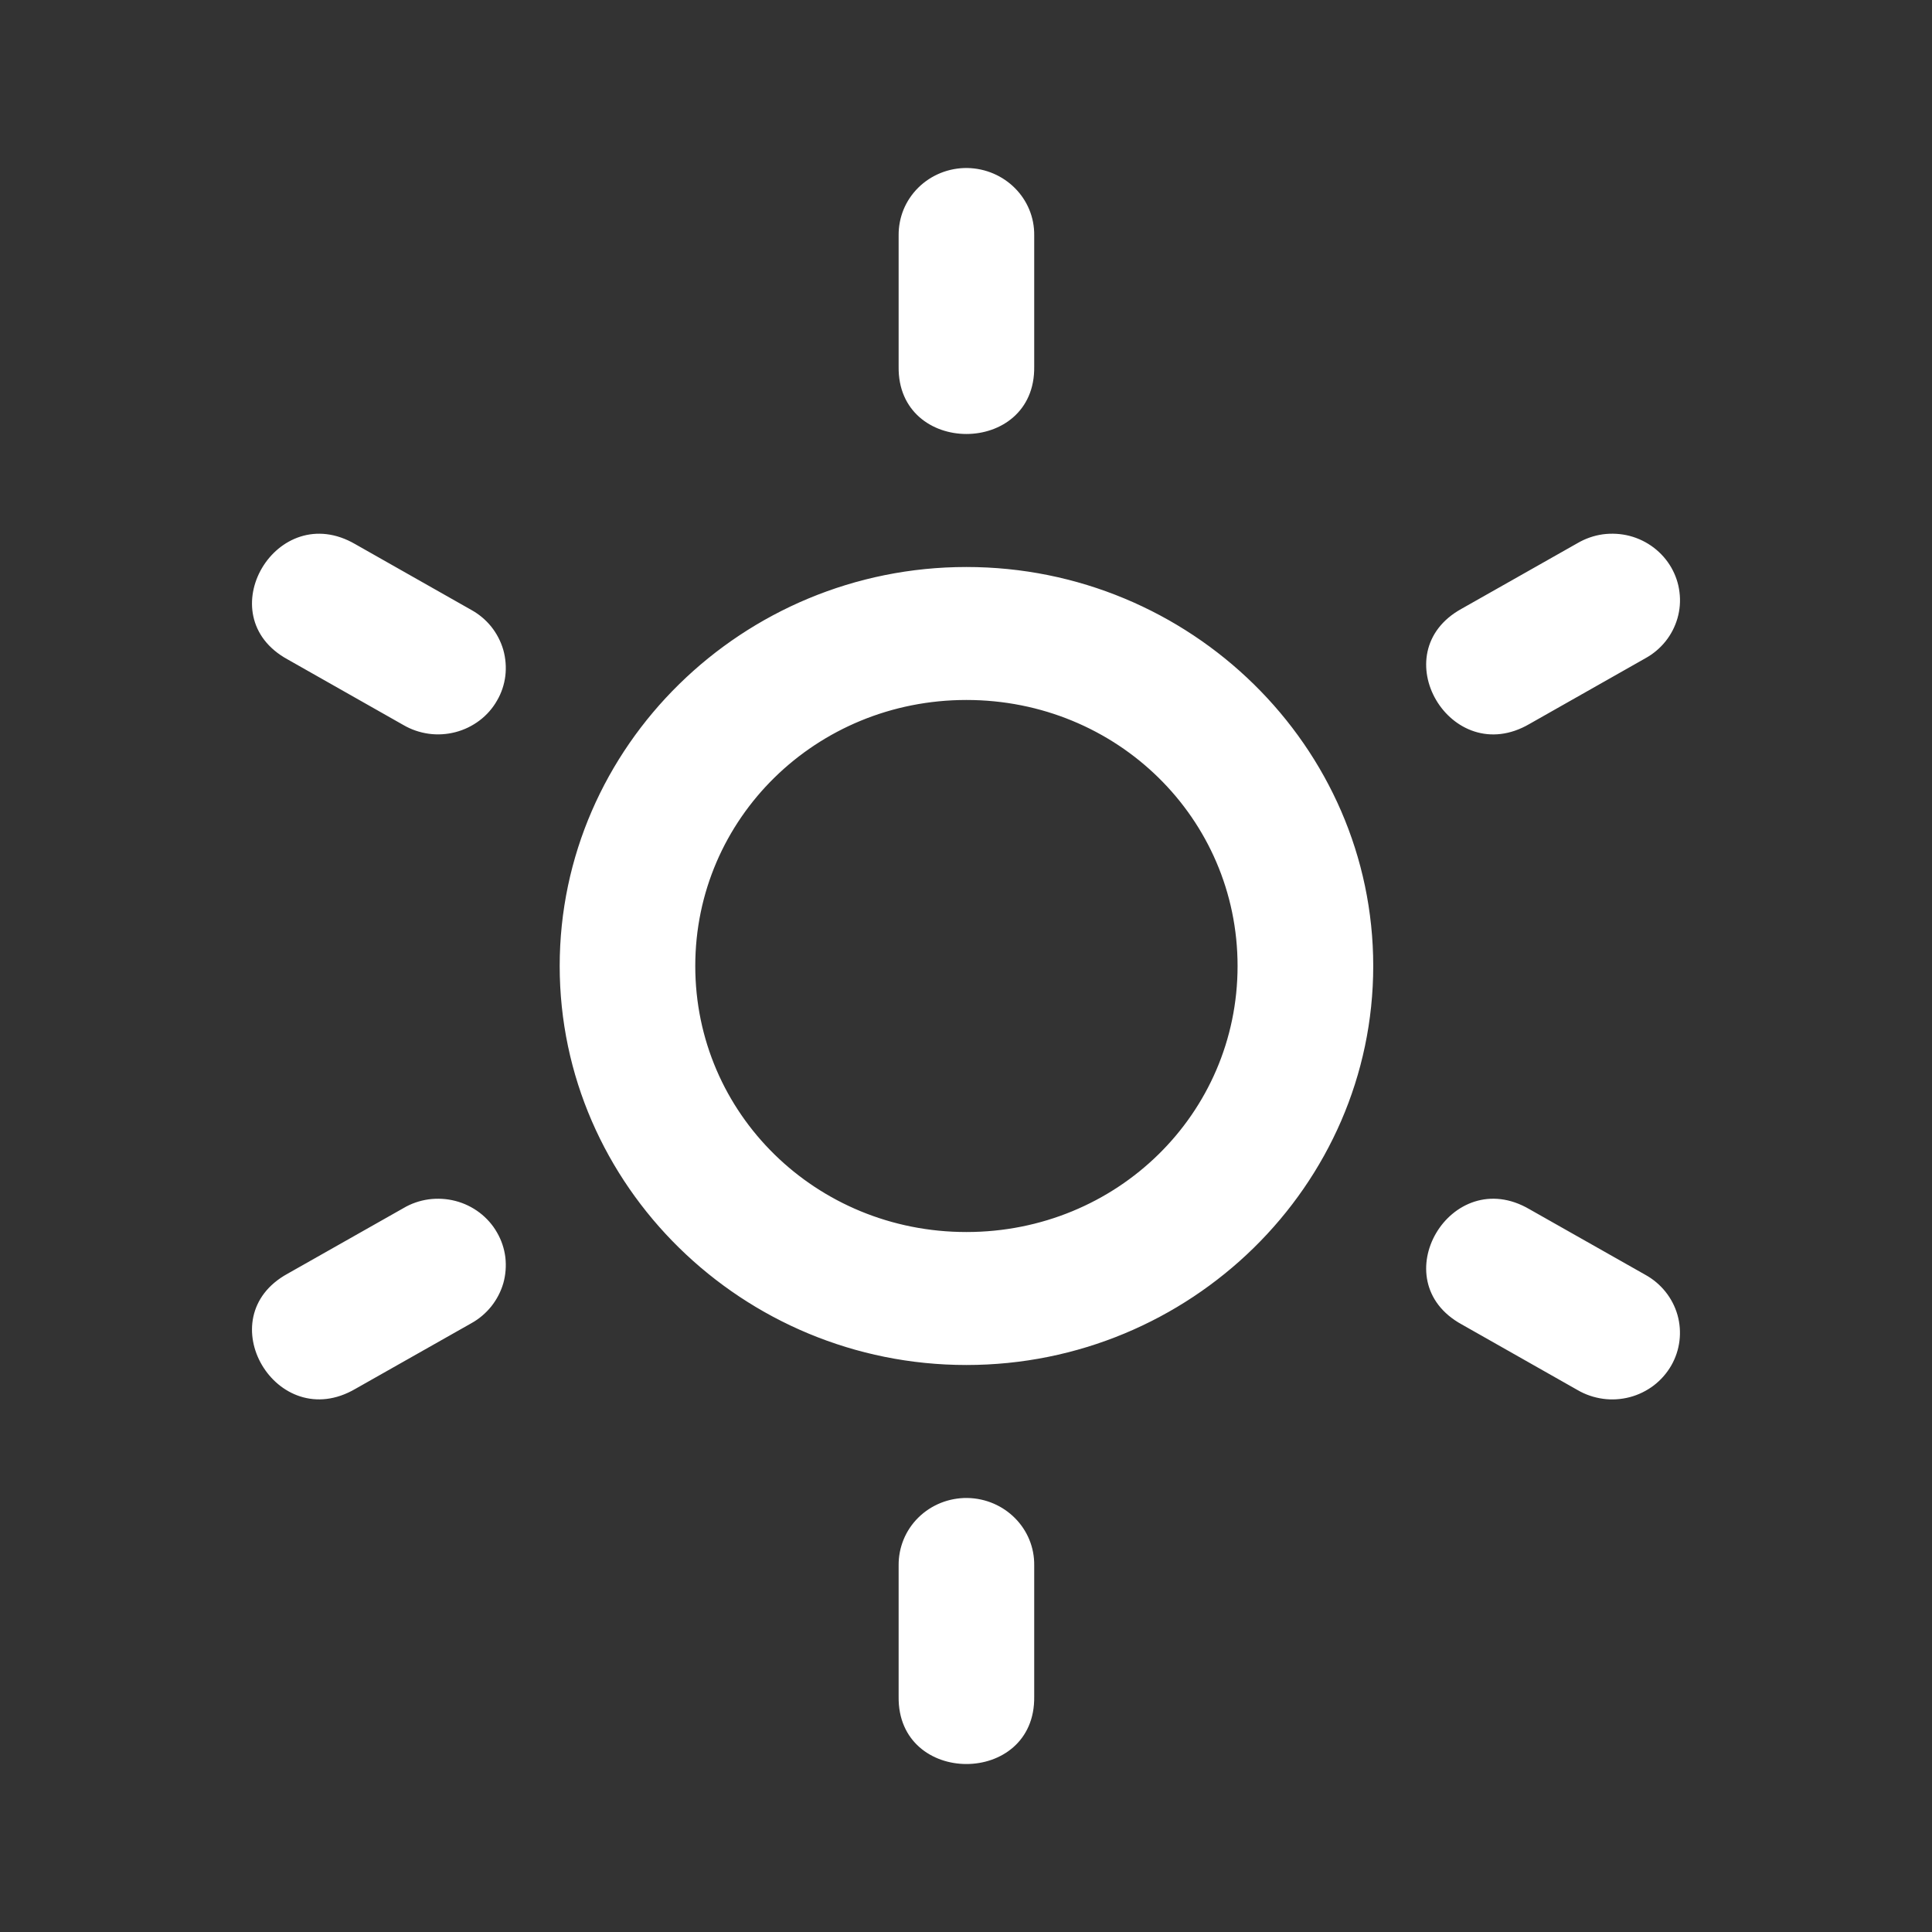 <svg width="23" height="23" viewBox="0 0 23 23" fill="none" xmlns="http://www.w3.org/2000/svg">
<rect x="0" y="0" width="23" height="23" fill="#333333" stroke="none"/>
<path d="M11.505 6.75C8.841 6.75 6.663 8.887 6.663 11.5C6.663 14.114 8.841 16.25 11.505 16.25C14.17 16.25 16.348 14.114 16.348 11.5C16.348 8.887 14.17 6.75 11.505 6.75ZM11.505 8.333C13.298 8.333 14.733 9.743 14.733 11.5C14.733 13.258 13.298 14.667 11.505 14.667C9.714 14.667 8.277 13.258 8.277 11.5C8.277 9.743 9.714 8.333 11.505 8.333ZM12.312 2.803V4.364C12.328 5.434 10.682 5.434 10.698 4.364V2.803C10.697 2.697 10.717 2.592 10.757 2.494C10.797 2.397 10.857 2.308 10.933 2.233C11.009 2.158 11.1 2.099 11.199 2.059C11.299 2.019 11.406 1.999 11.514 2C11.963 2.008 12.318 2.366 12.312 2.803ZM12.312 18.636V20.197C12.328 21.268 10.682 21.268 10.698 20.197V18.636C10.697 18.53 10.717 18.426 10.757 18.328C10.797 18.23 10.857 18.141 10.933 18.066C11.009 17.991 11.1 17.932 11.199 17.892C11.299 17.852 11.406 17.832 11.514 17.833C11.963 17.84 12.318 18.199 12.312 18.636ZM19.587 7.837L18.209 8.618C17.272 9.166 16.449 7.769 17.402 7.246L18.78 6.466C18.872 6.412 18.975 6.376 19.081 6.361C19.188 6.347 19.297 6.353 19.401 6.38C19.505 6.407 19.602 6.455 19.687 6.519C19.772 6.584 19.843 6.664 19.896 6.756C19.948 6.847 19.982 6.947 19.994 7.051C20.007 7.154 19.999 7.259 19.97 7.36C19.941 7.46 19.893 7.554 19.827 7.636C19.761 7.718 19.68 7.786 19.587 7.837ZM5.609 15.754L4.231 16.534C3.293 17.082 2.471 15.686 3.424 15.163L4.802 14.383C4.894 14.328 4.997 14.293 5.103 14.278C5.21 14.264 5.318 14.27 5.422 14.297C5.526 14.324 5.623 14.371 5.709 14.436C5.794 14.501 5.865 14.581 5.917 14.673C5.97 14.764 6.003 14.864 6.016 14.967C6.028 15.071 6.02 15.176 5.992 15.276C5.963 15.376 5.914 15.47 5.849 15.552C5.783 15.634 5.702 15.703 5.609 15.754ZM19.587 15.176L18.209 14.396C17.272 13.847 16.449 15.245 17.402 15.767L18.78 16.548C18.872 16.602 18.975 16.637 19.082 16.652C19.188 16.667 19.297 16.66 19.401 16.633C19.505 16.606 19.602 16.558 19.687 16.494C19.772 16.429 19.843 16.348 19.896 16.256C20.001 16.073 20.027 15.856 19.97 15.654C19.912 15.451 19.774 15.279 19.587 15.176ZM5.609 7.26L4.231 6.479C3.293 5.931 2.471 7.328 3.424 7.85L4.802 8.631C4.894 8.685 4.997 8.72 5.103 8.735C5.21 8.75 5.318 8.743 5.422 8.716C5.526 8.689 5.623 8.642 5.709 8.577C5.794 8.513 5.865 8.432 5.917 8.34C5.97 8.25 6.003 8.15 6.016 8.046C6.028 7.943 6.02 7.838 5.992 7.738C5.963 7.637 5.914 7.543 5.849 7.461C5.783 7.379 5.702 7.311 5.609 7.26Z" fill="white"/>
</svg>
